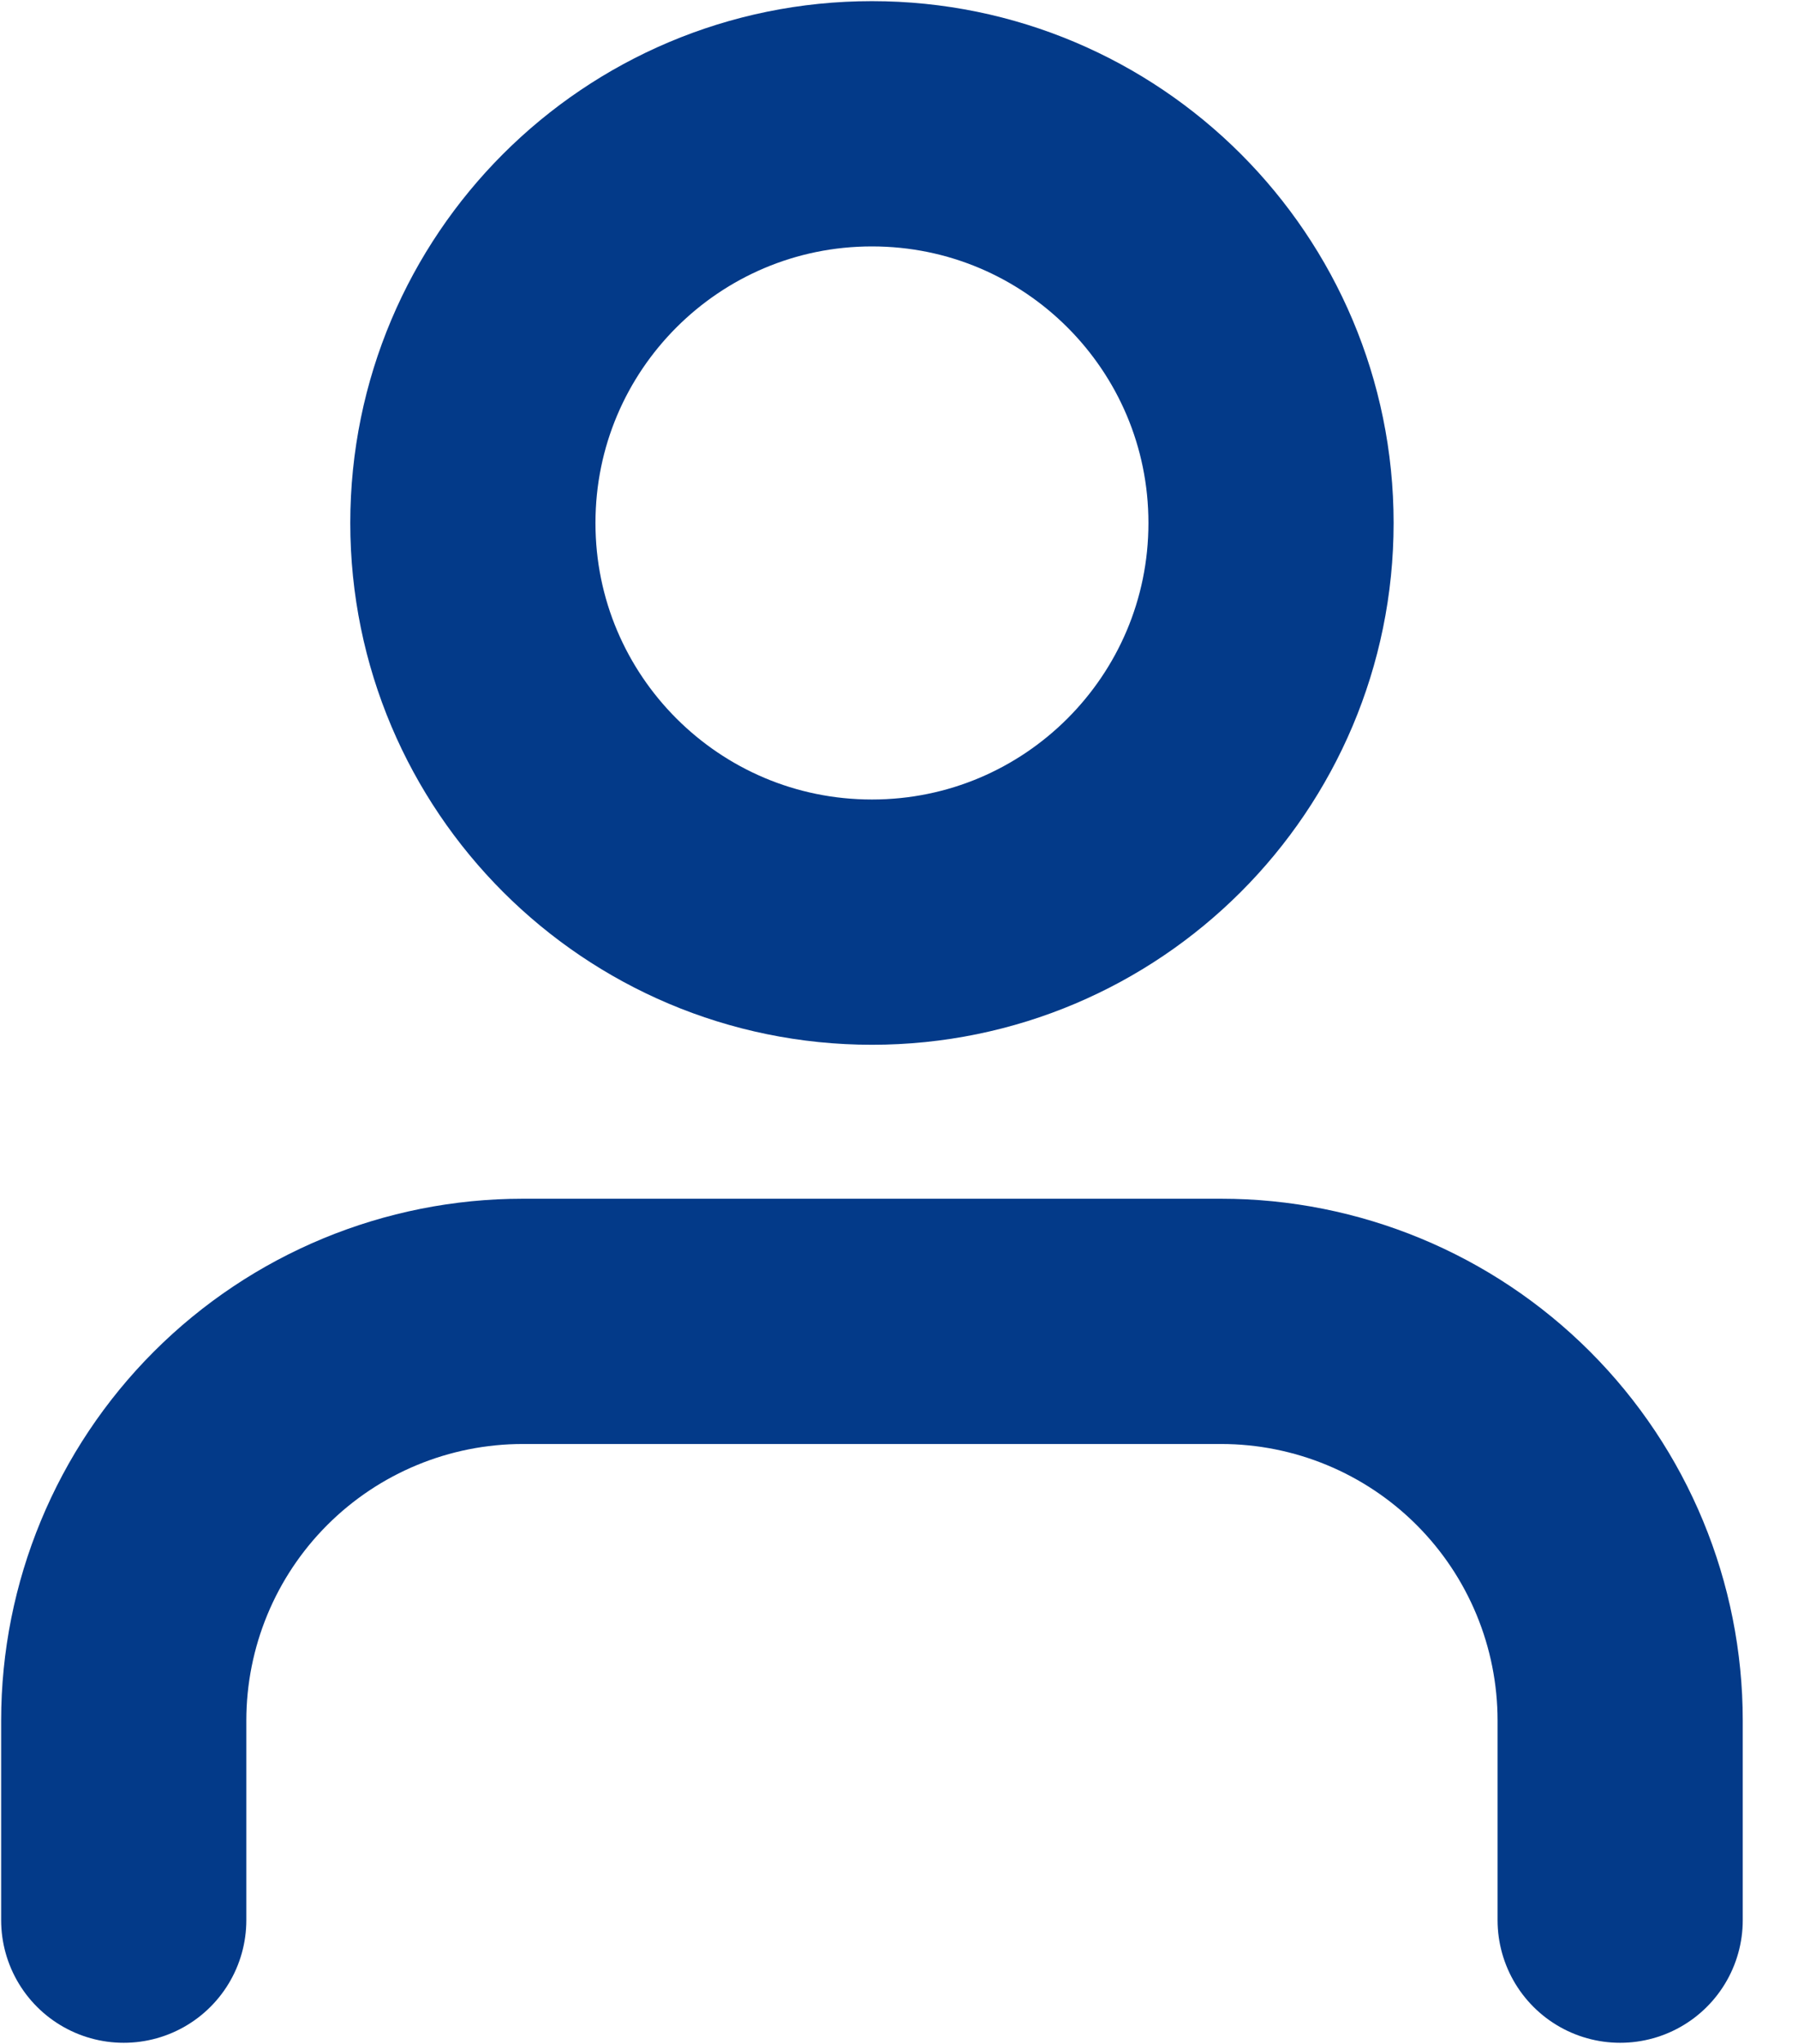 <svg width="22" height="25" viewBox="0 0 22 25" fill="none" xmlns="http://www.w3.org/2000/svg">
<path d="M19.824 23.486V21.045C19.824 19.75 19.31 18.508 18.394 17.592C17.478 16.676 16.236 16.162 14.941 16.162H6.397C5.102 16.162 3.86 16.676 2.944 17.592C2.028 18.508 1.514 19.75 1.514 21.045V23.486" stroke="#033A89" stroke-width="3" stroke-linecap="round" stroke-linejoin="round"/>
<path d="M10.669 11.279C13.366 11.279 15.552 9.093 15.552 6.397C15.552 3.7 13.366 1.514 10.669 1.514C7.972 1.514 5.786 3.7 5.786 6.397C5.786 9.093 7.972 11.279 10.669 11.279Z" stroke="#033A89" stroke-width="3" stroke-linecap="round" stroke-linejoin="round"/>
</svg>
